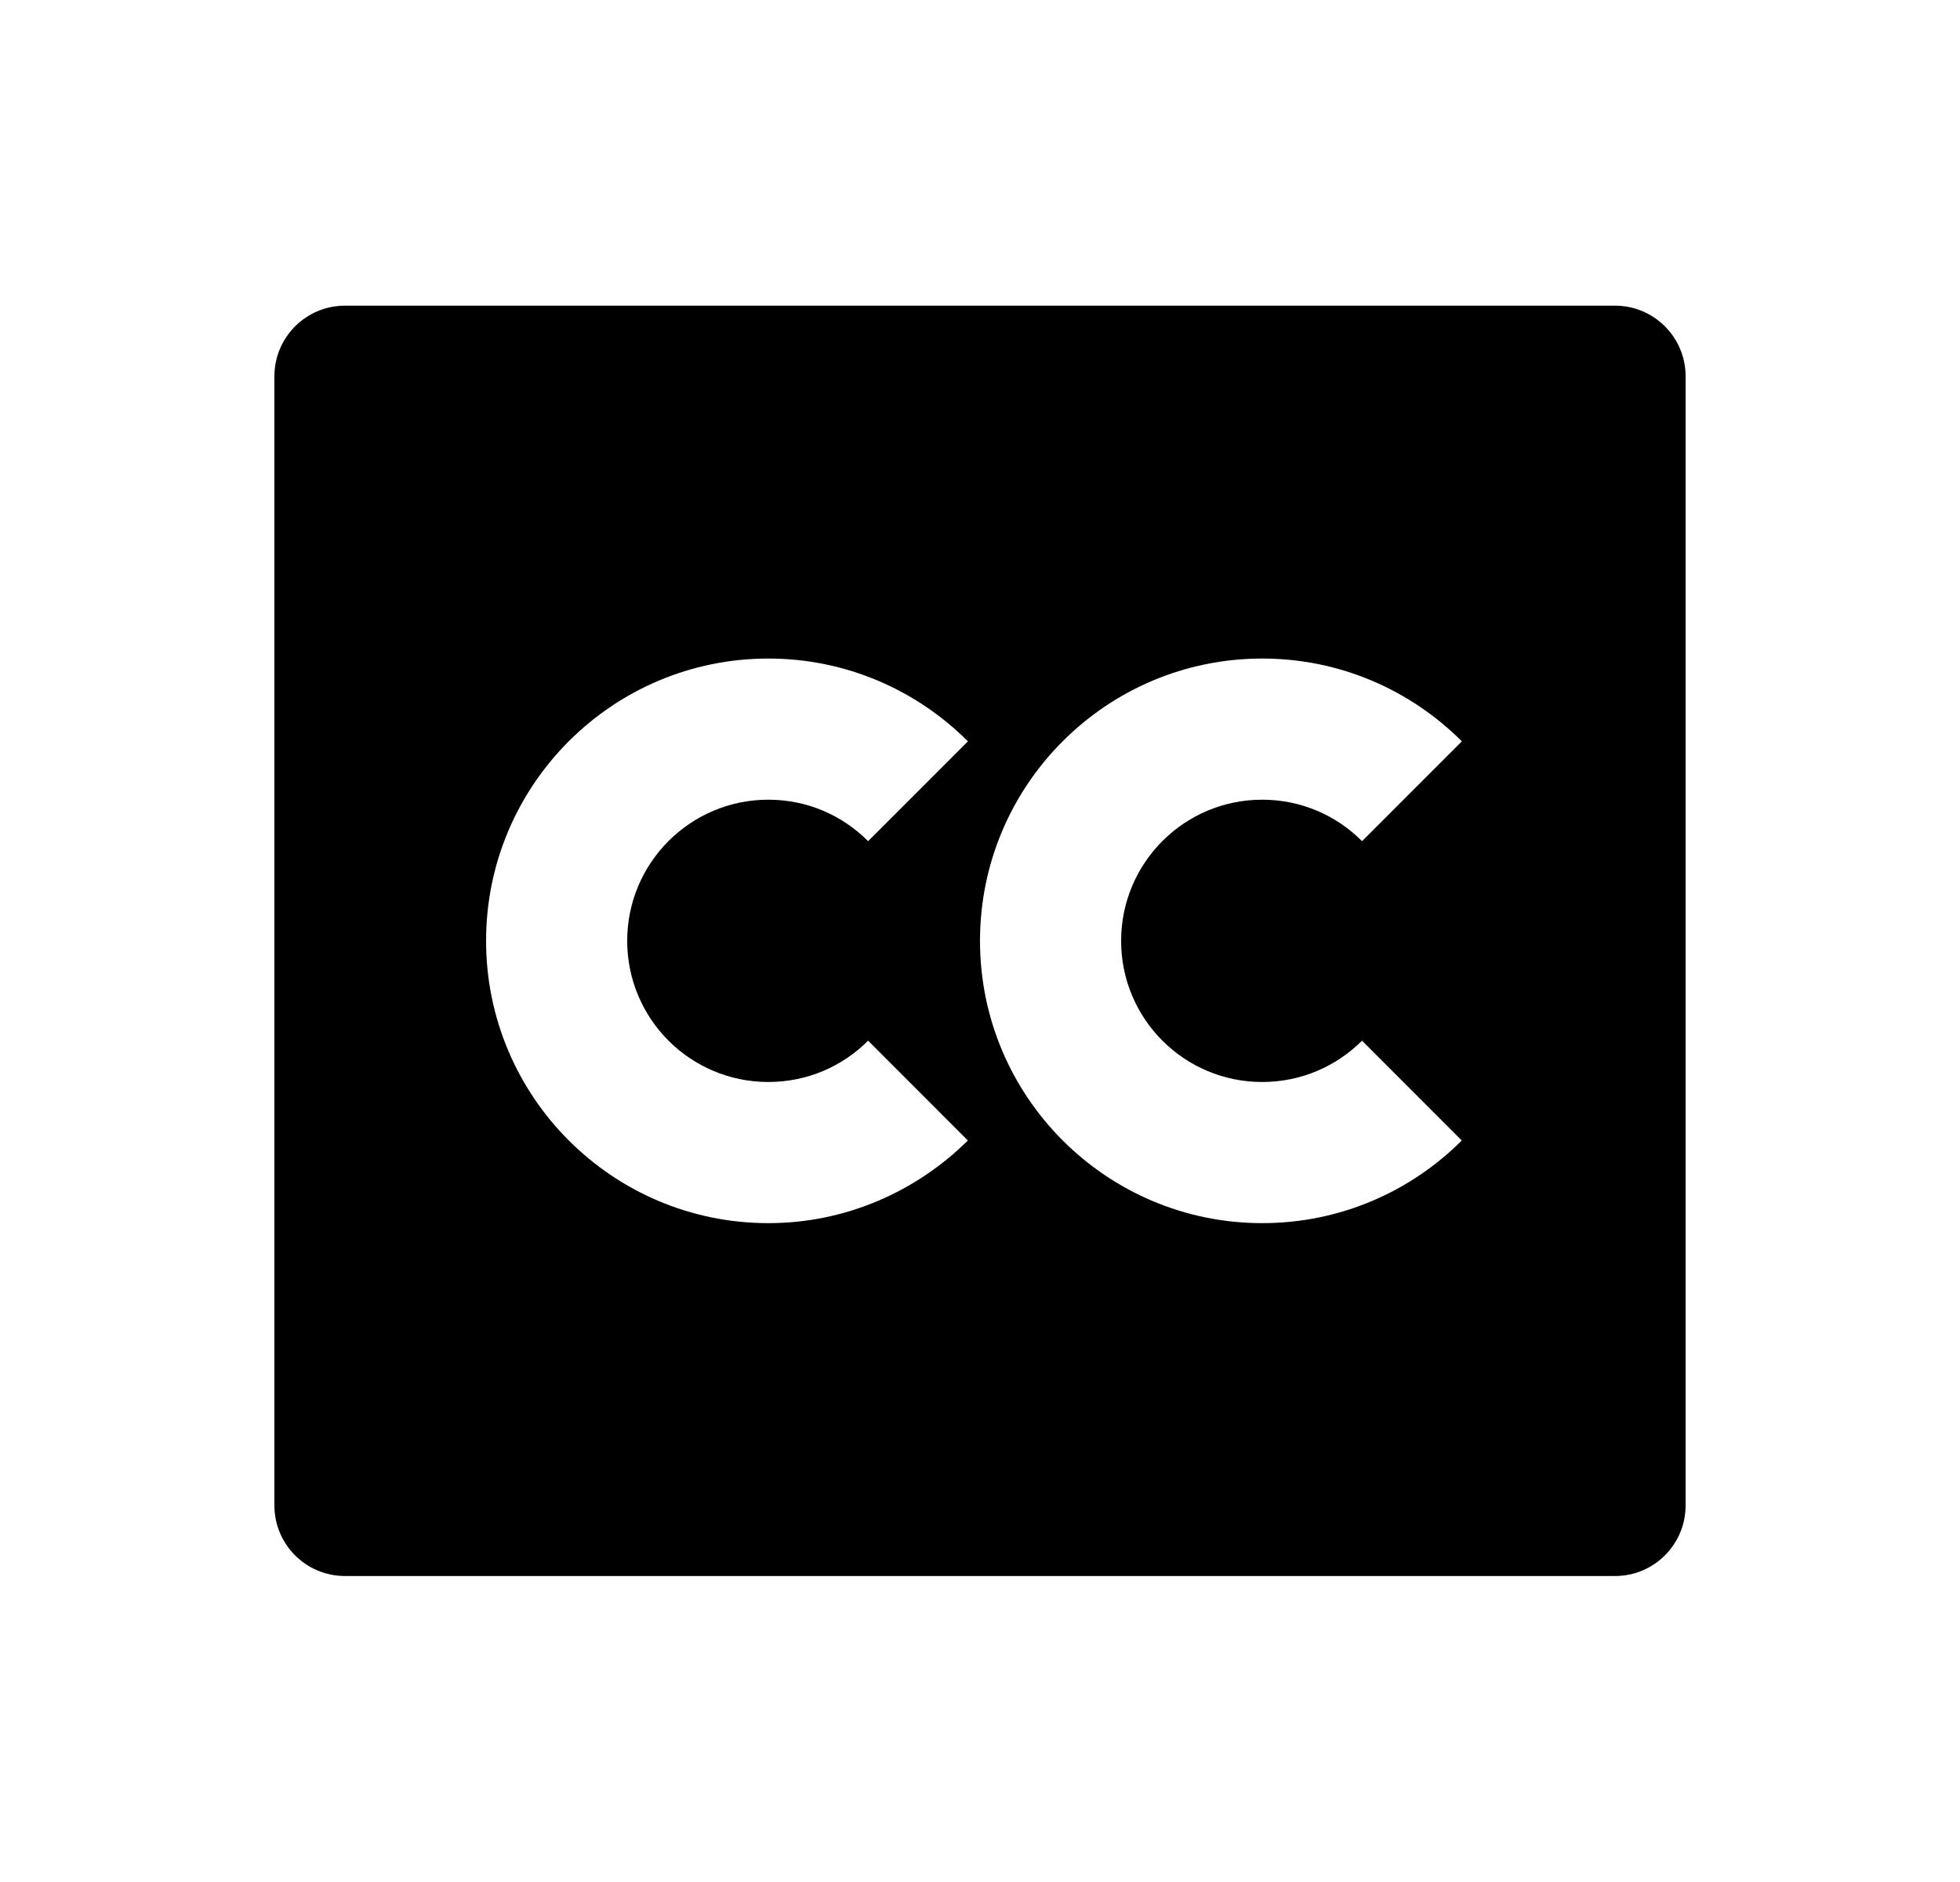 <svg width="25" height="24" viewBox="0 0 25 24" fill="none" xmlns="http://www.w3.org/2000/svg">
<path d="M20.6 3.898C21.097 3.898 21.5 4.302 21.5 4.798V19.198C21.5 19.695 21.097 20.098 20.6 20.098H4.4C3.903 20.098 3.5 19.695 3.5 19.198V4.798C3.5 4.302 3.903 3.898 4.4 3.898H20.6ZM9.8 8.398C7.813 8.398 6.2 10.011 6.2 11.998C6.2 13.986 7.813 15.598 9.8 15.598C10.79 15.598 11.69 15.193 12.345 14.544L11.073 13.271C10.748 13.597 10.298 13.798 9.8 13.798C8.806 13.798 8 12.993 8 11.998C8 11.004 8.806 10.198 9.8 10.198C10.295 10.198 10.743 10.396 11.073 10.727L12.346 9.454C11.694 8.802 10.794 8.398 9.8 8.398ZM16.1 8.398C14.113 8.398 12.5 10.011 12.5 11.998C12.5 13.986 14.113 15.598 16.1 15.598C17.094 15.598 17.994 15.195 18.645 14.544L17.373 13.271C17.047 13.597 16.597 13.798 16.1 13.798C15.105 13.798 14.3 12.993 14.3 11.998C14.3 11.004 15.105 10.198 16.1 10.198C16.598 10.198 17.048 10.4 17.373 10.727L18.646 9.454C17.994 8.802 17.095 8.398 16.1 8.398Z" fill="#0A0D14" style="fill:#0A0D14;fill:color(display-p3 0.039 0.051 0.078);fill-opacity:1;"/>
</svg>
